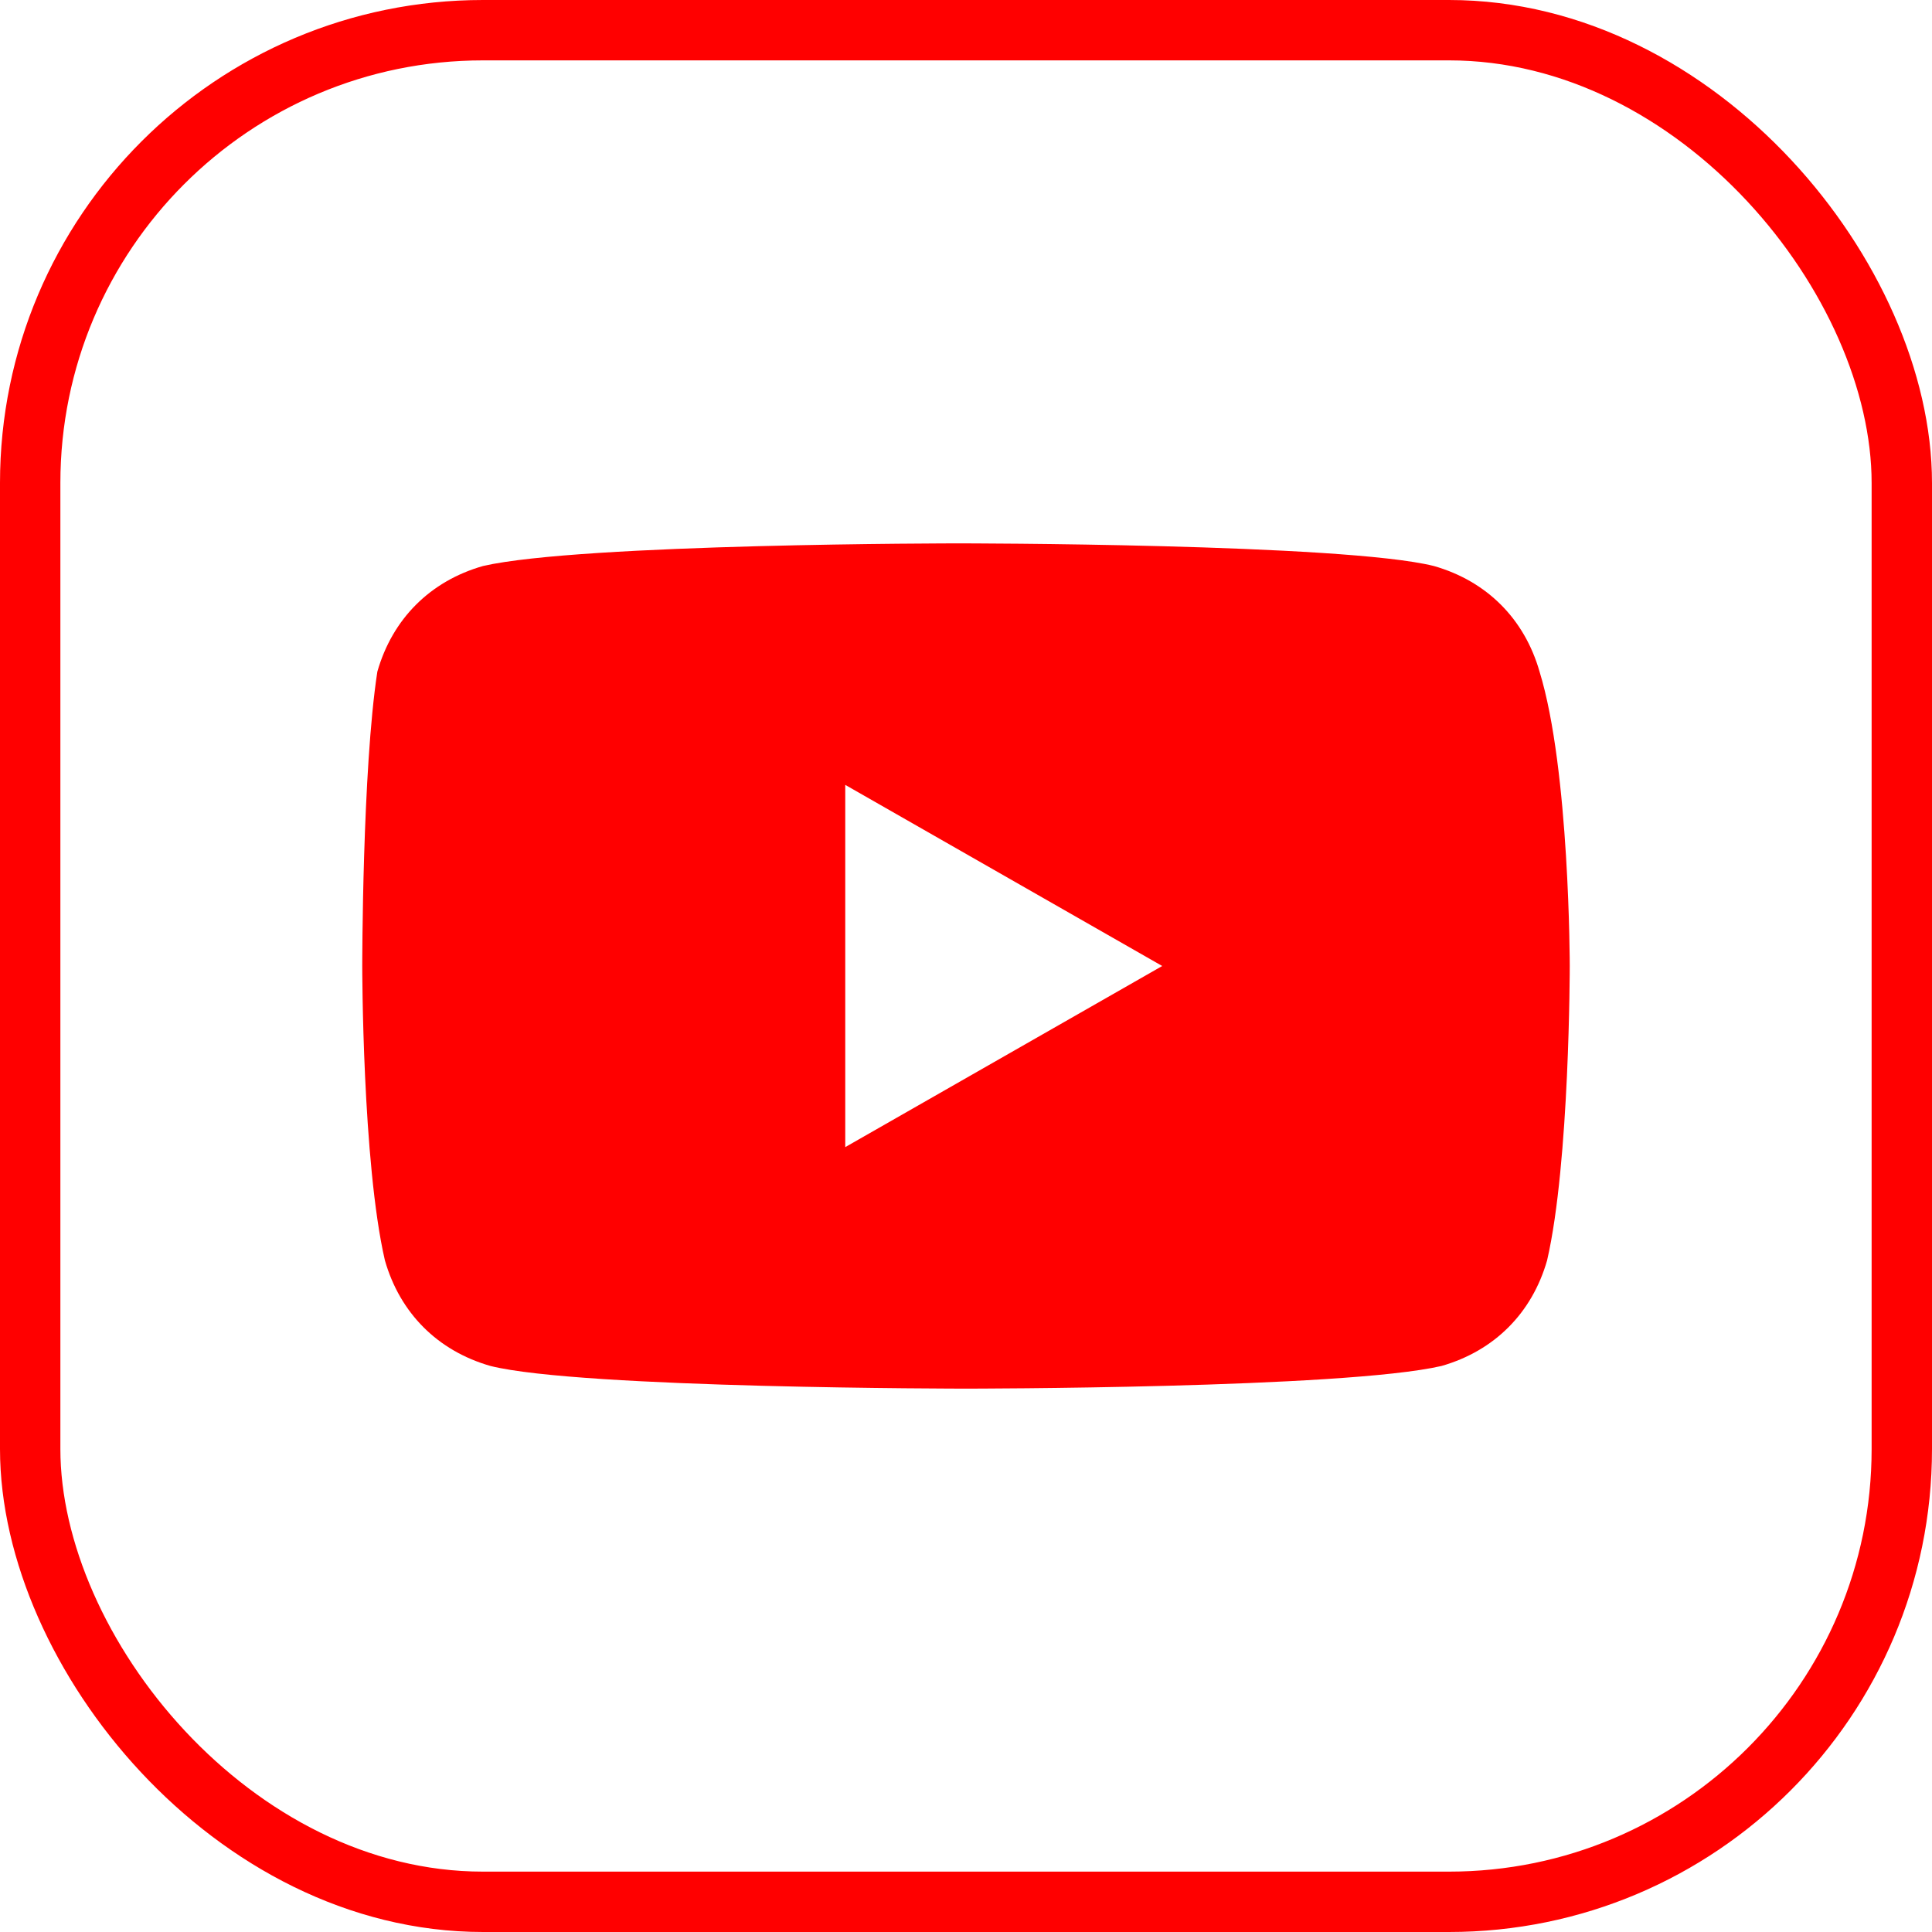 <svg width="32" height="32" viewBox="0 0 32 32" fill="none" xmlns="http://www.w3.org/2000/svg">
<rect x="0.5" y="0.5" width="31" height="31" rx="7.5" stroke="#FF0000"/>
<path d="M25.5 11.125C25.25 10.25 24.625 9.625 23.75 9.375C22.25 9 15.875 9 15.875 9C15.875 9 9.625 9 8 9.375C7.125 9.625 6.5 10.25 6.25 11.125C6 12.75 6 16 6 16C6 16 6 19.25 6.375 20.875C6.625 21.75 7.25 22.375 8.125 22.625C9.625 23 16 23 16 23C16 23 22.25 23 23.875 22.625C24.75 22.375 25.375 21.75 25.625 20.875C26 19.25 26 16 26 16C26 16 26 12.75 25.5 11.125ZM14 19V13L19.25 16L14 19Z" fill="#FF0000"/>
</svg>
